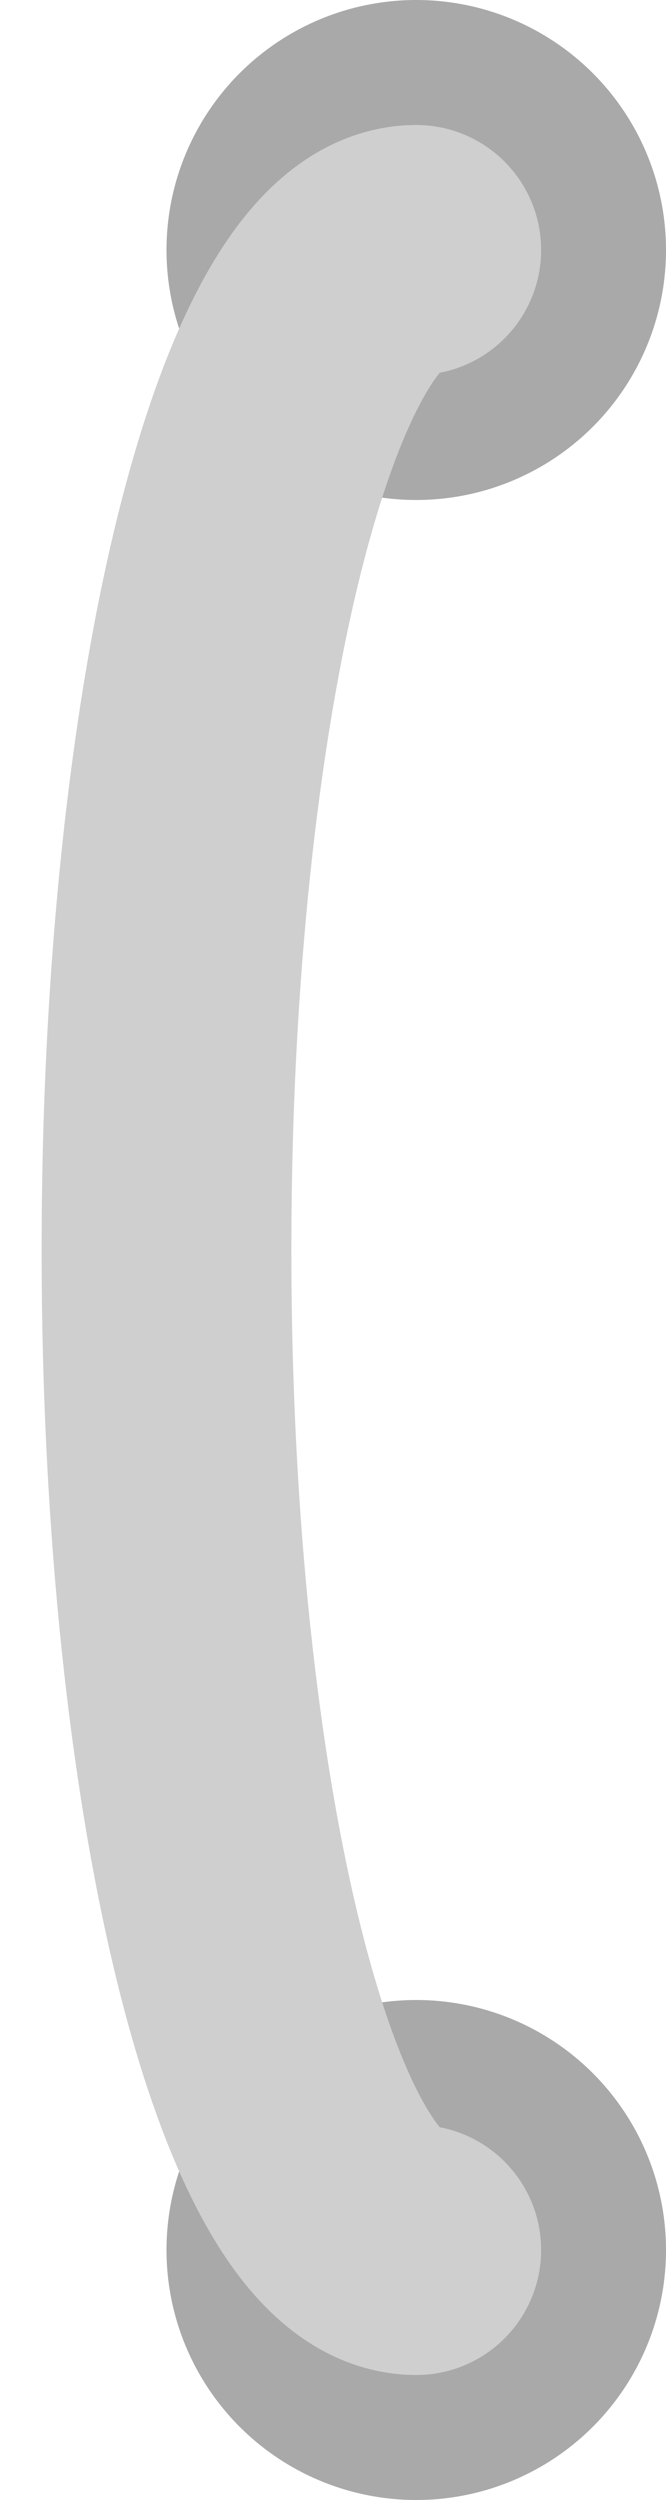 <svg xmlns="http://www.w3.org/2000/svg" width="8" height="30" viewBox="0 0 8 30">
    <g fill="none" fill-rule="evenodd">
        <g>
            <g transform="translate(-37 -221) translate(39 221)">
                <circle cx="3" cy="3" r="3" fill="#000" opacity=".338"/>
                <circle cx="3" cy="27" r="3" fill="#000" opacity=".338"/>
                <path stroke="#CFCFCF" stroke-linecap="round" stroke-width="3" d="M3 27c-1.657 0-3-5.372-3-12.001C0 8.372 1.343 3 3 3"/>
            </g>
        </g>
    </g>
</svg>
